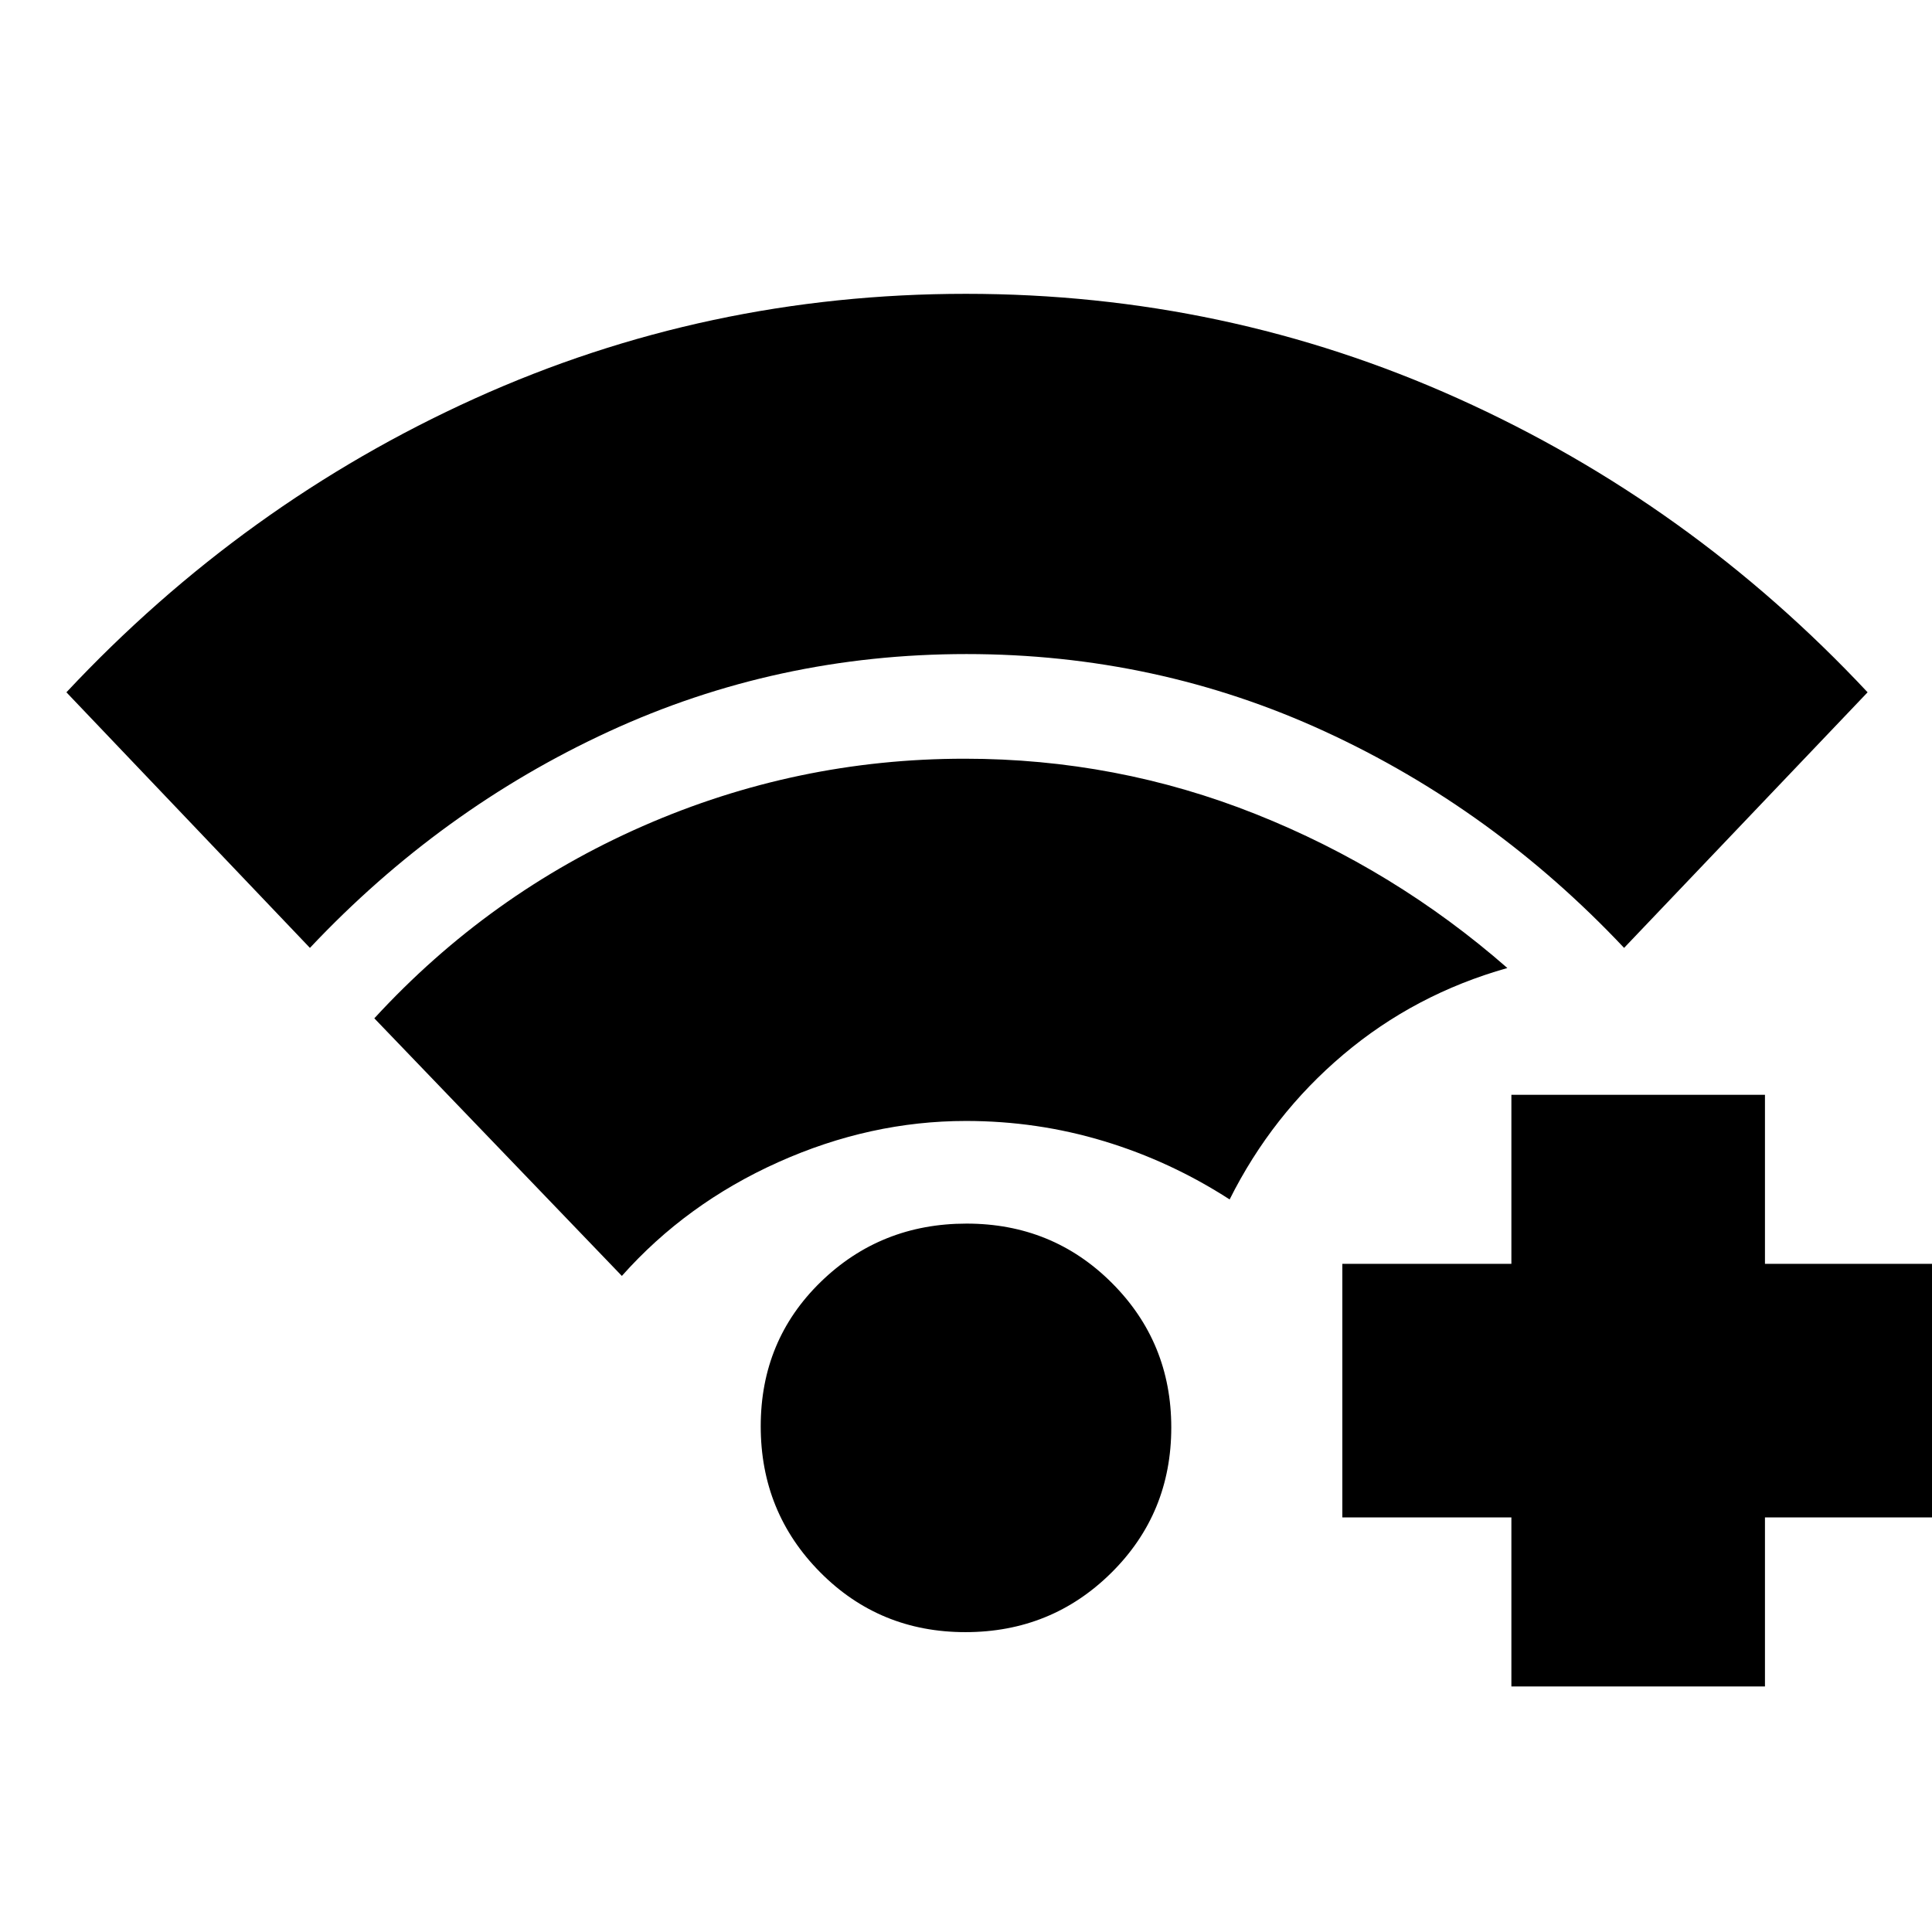 <svg xmlns="http://www.w3.org/2000/svg" height="20" viewBox="0 -960 960 960" width="20"><path d="M751-122v-84h-84v-126h84v-84h126v84h84v126h-84v84H751ZM154-489 33-616q88-94 202.95-146 114.95-52 244-52t244.55 52Q840-710 928-616L807-489q-65-69-148.6-107.5Q574.79-635 480.22-635 386-635 302.5-596.5T154-489Zm325.71 340q-42.71 0-72.21-29.79-29.5-29.79-29.5-72.5T407.79-323q29.79-29 72.5-29t72.21 29.5Q582-293 582-250.7q0 42.71-29.79 72.21Q522.42-149 479.71-149ZM309-326 186-454q57-62 133.38-95.5Q395.75-583 479.32-583q75.52 0 144.6 27.5T749-479q-46 13-81.5 43T611-364q-29.37-18.97-62.5-28.98Q515.37-403 480-403q-47.64 0-93.32 20.5Q341-362 309-326Z"/></svg>